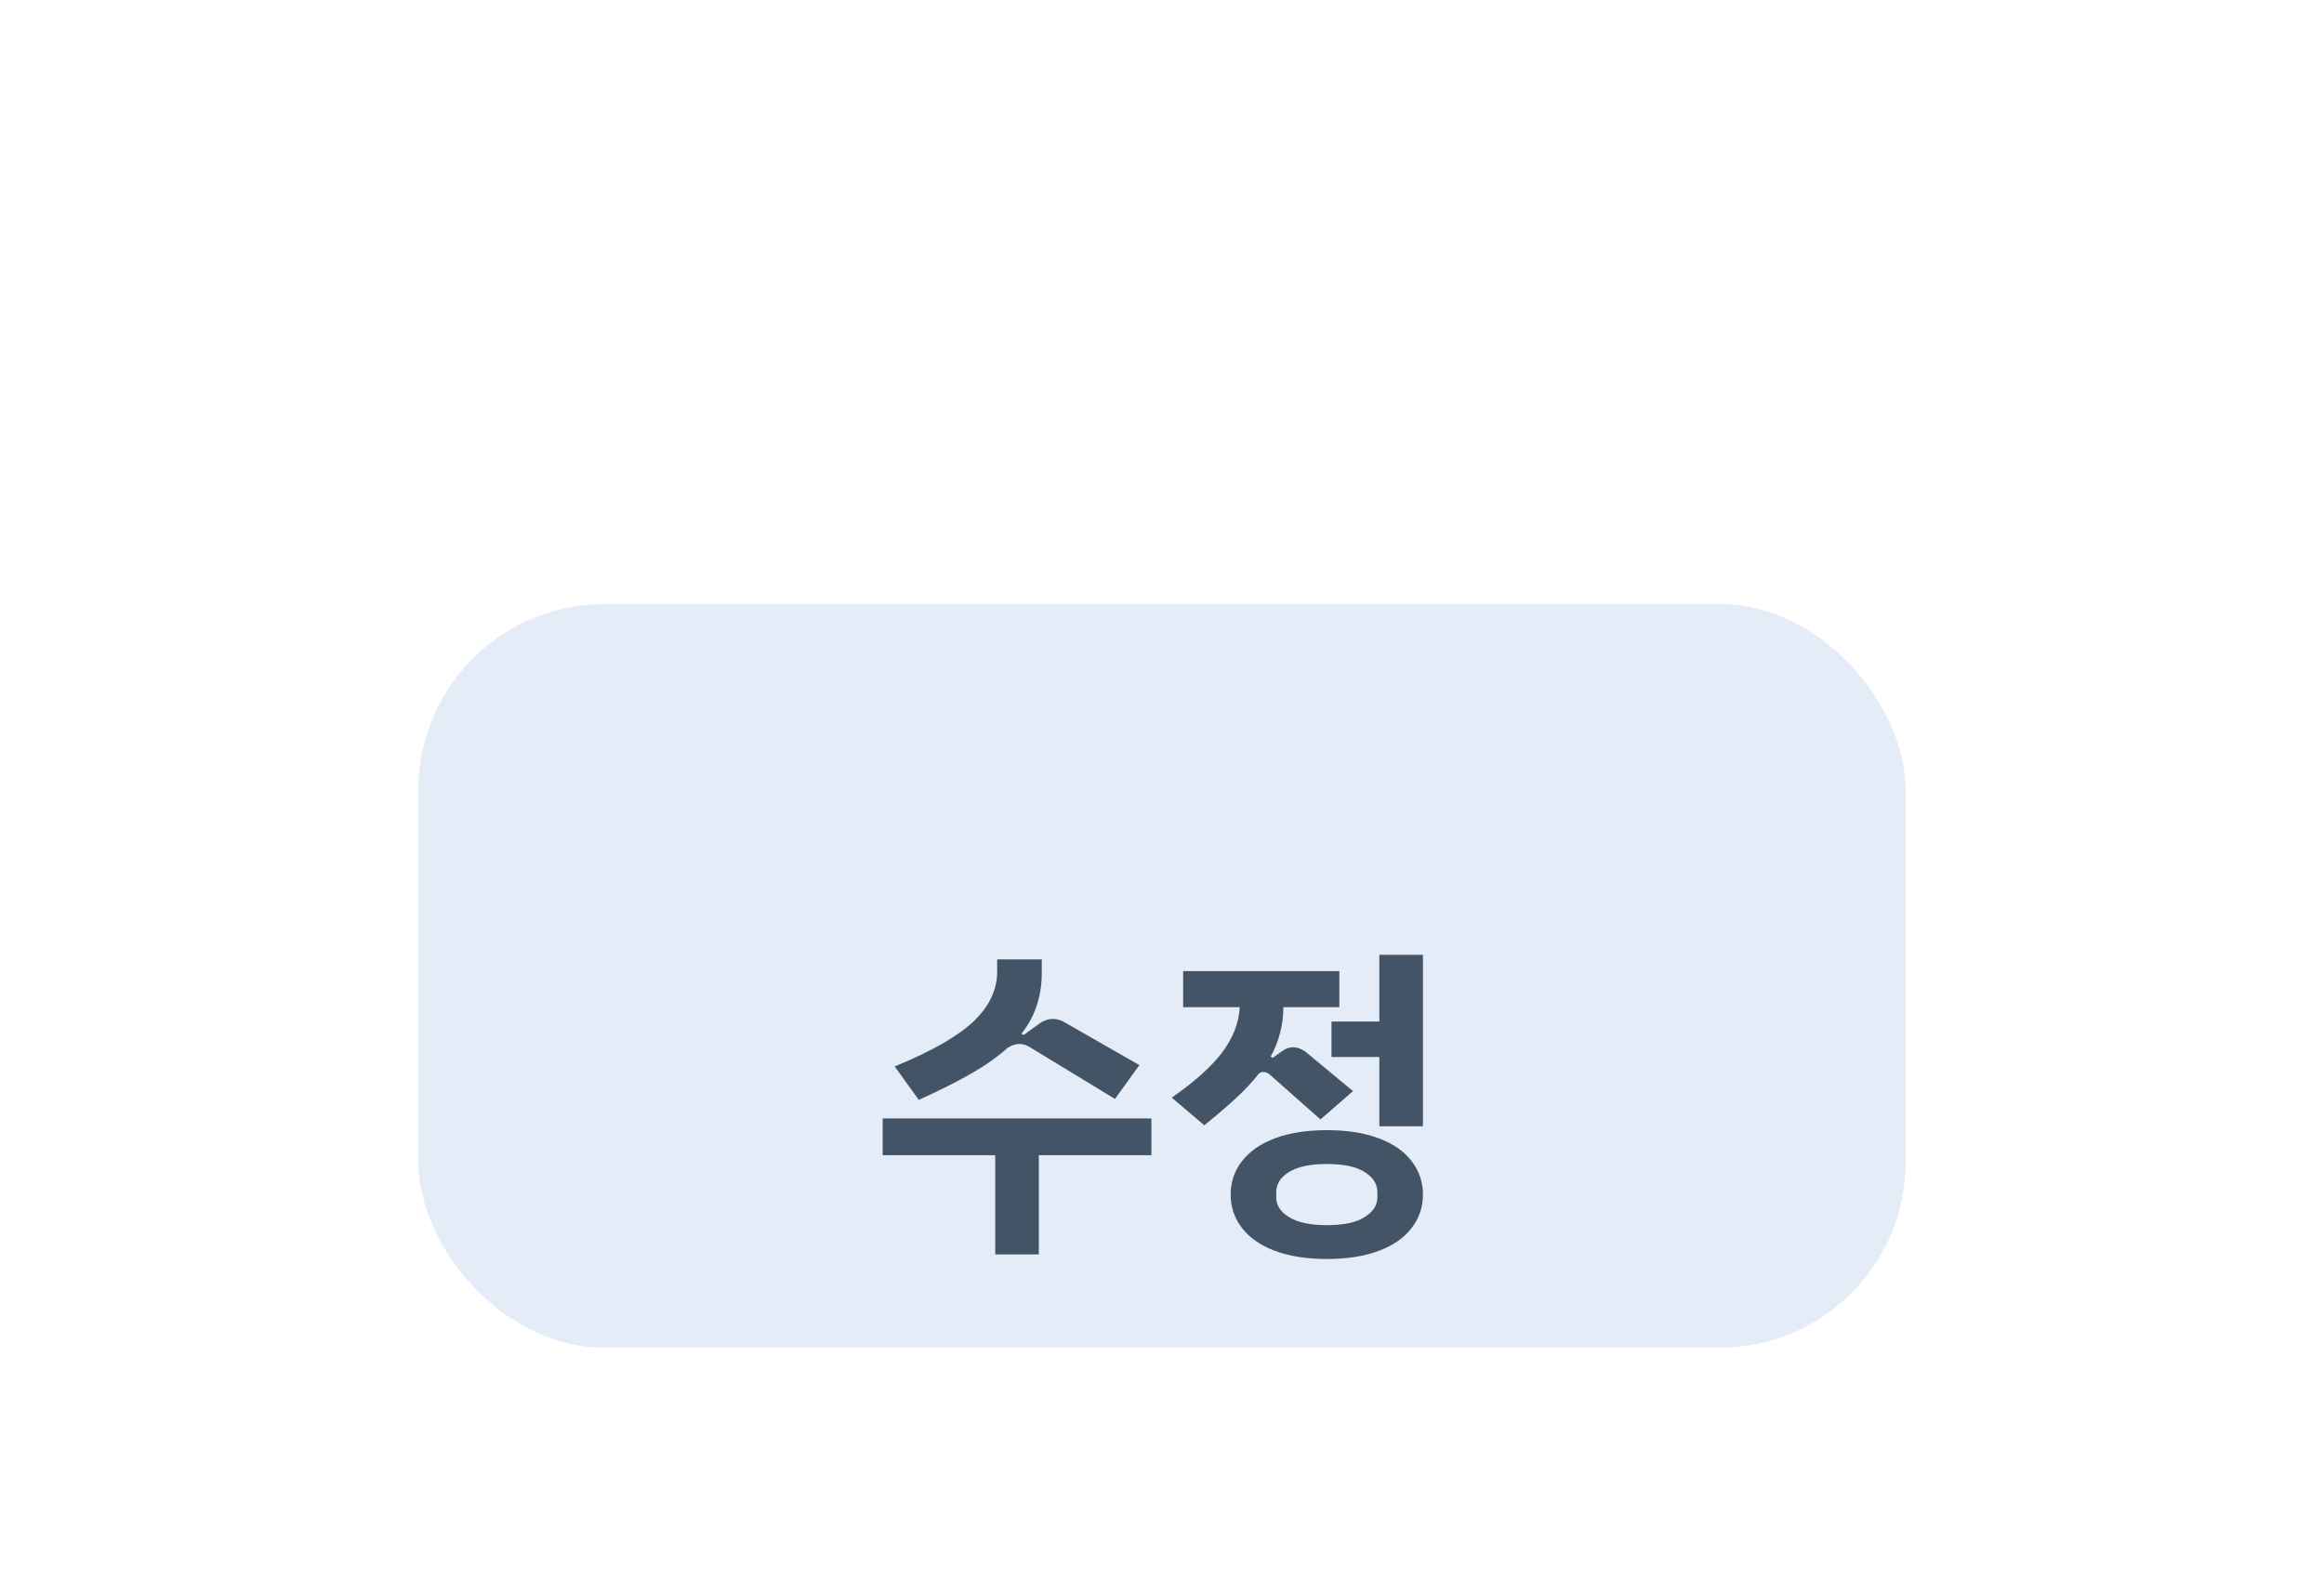 <svg width="100" height="68" viewBox="0 0 100 68" fill="none" xmlns="http://www.w3.org/2000/svg">
<g filter="url(#filter0_dd_96_2988)">
<g clip-path="url(#clip0_96_2988)">
<rect x="18" y="14" width="64" height="32" rx="8" fill="#E4ECF7"/>
<g filter="url(#filter1_dd_96_2988)">
<path d="M39.534 30.338L38.498 28.896C40.094 28.243 41.228 27.594 41.9 26.95C42.572 26.306 42.908 25.592 42.908 24.808V24.29H44.826V24.864C44.826 25.891 44.532 26.768 43.944 27.496L44.056 27.538L44.672 27.09C44.886 26.931 45.096 26.852 45.302 26.852C45.488 26.852 45.67 26.908 45.848 27.02L49.026 28.84L47.976 30.296L44.294 28.056C44.154 27.972 44.009 27.93 43.86 27.93C43.701 27.93 43.542 27.981 43.384 28.084H43.37C42.95 28.467 42.432 28.835 41.816 29.19C41.2 29.545 40.439 29.927 39.534 30.338ZM49.544 32.718H44.7V36.988H42.824V32.718H37.98V31.136H49.544V32.718ZM61.228 24.094V31.472H59.352V28.49H57.294V26.964H59.352V24.094H61.228ZM51.82 31.43L50.42 30.24C51.4 29.559 52.123 28.91 52.59 28.294C53.057 27.669 53.309 27.02 53.346 26.348H50.91V24.794H57.63V26.348H55.222C55.222 27.095 55.04 27.804 54.676 28.476L54.76 28.532L55.152 28.252C55.311 28.131 55.474 28.07 55.642 28.07C55.801 28.07 55.973 28.131 56.16 28.252L58.218 29.96L56.818 31.178L54.62 29.232C54.527 29.167 54.443 29.134 54.368 29.134C54.284 29.134 54.214 29.162 54.158 29.218C53.887 29.563 53.565 29.909 53.192 30.254C52.819 30.599 52.361 30.991 51.82 31.43ZM61.228 34.412C61.228 34.953 61.065 35.434 60.738 35.854C60.421 36.274 59.949 36.601 59.324 36.834C58.708 37.067 57.966 37.184 57.098 37.184C56.23 37.184 55.483 37.067 54.858 36.834C54.242 36.601 53.771 36.274 53.444 35.854C53.117 35.434 52.954 34.953 52.954 34.412C52.954 33.871 53.117 33.39 53.444 32.97C53.771 32.55 54.242 32.223 54.858 31.99C55.483 31.757 56.23 31.64 57.098 31.64C57.966 31.64 58.708 31.757 59.324 31.99C59.949 32.223 60.421 32.55 60.738 32.97C61.065 33.39 61.228 33.871 61.228 34.412ZM59.268 34.314C59.268 33.959 59.086 33.67 58.722 33.446C58.367 33.213 57.826 33.096 57.098 33.096C56.37 33.096 55.824 33.213 55.46 33.446C55.096 33.67 54.914 33.959 54.914 34.314V34.524C54.914 34.869 55.096 35.154 55.46 35.378C55.824 35.611 56.37 35.728 57.098 35.728C57.826 35.728 58.367 35.611 58.722 35.378C59.086 35.154 59.268 34.869 59.268 34.524V34.314Z" fill="#425466"/>
</g>
</g>
</g>
<defs>
<filter id="filter0_dd_96_2988" x="0" y="0" width="100" height="68" filterUnits="userSpaceOnUse" color-interpolation-filters="sRGB">
<feFlood flood-opacity="0" result="BackgroundImageFix"/>
<feColorMatrix in="SourceAlpha" type="matrix" values="0 0 0 0 0 0 0 0 0 0 0 0 0 0 0 0 0 0 127 0" result="hardAlpha"/>
<feMorphology radius="2" operator="erode" in="SourceAlpha" result="effect1_dropShadow_96_2988"/>
<feOffset dy="4"/>
<feGaussianBlur stdDeviation="10"/>
<feColorMatrix type="matrix" values="0 0 0 0 0.196 0 0 0 0 0.196 0 0 0 0 0.278 0 0 0 0.08 0"/>
<feBlend mode="normal" in2="BackgroundImageFix" result="effect1_dropShadow_96_2988"/>
<feColorMatrix in="SourceAlpha" type="matrix" values="0 0 0 0 0 0 0 0 0 0 0 0 0 0 0 0 0 0 127 0" result="hardAlpha"/>
<feOffset dy="8"/>
<feGaussianBlur stdDeviation="5"/>
<feColorMatrix type="matrix" values="0 0 0 0 0.047 0 0 0 0 0.102 0 0 0 0 0.294 0 0 0 0.1 0"/>
<feBlend mode="normal" in2="effect1_dropShadow_96_2988" result="effect2_dropShadow_96_2988"/>
<feBlend mode="normal" in="SourceGraphic" in2="effect2_dropShadow_96_2988" result="shape"/>
</filter>
<filter id="filter1_dd_96_2988" x="6.5" y="7" width="87" height="54" filterUnits="userSpaceOnUse" color-interpolation-filters="sRGB">
<feFlood flood-opacity="0" result="BackgroundImageFix"/>
<feColorMatrix in="SourceAlpha" type="matrix" values="0 0 0 0 0 0 0 0 0 0 0 0 0 0 0 0 0 0 127 0" result="hardAlpha"/>
<feOffset dy="1"/>
<feGaussianBlur stdDeviation="1.5"/>
<feColorMatrix type="matrix" values="0 0 0 0 0 0 0 0 0 0 0 0 0 0 0 0 0 0 0.3 0"/>
<feBlend mode="normal" in2="BackgroundImageFix" result="effect1_dropShadow_96_2988"/>
<feColorMatrix in="SourceAlpha" type="matrix" values="0 0 0 0 0 0 0 0 0 0 0 0 0 0 0 0 0 0 127 0" result="hardAlpha"/>
<feMorphology radius="3" operator="dilate" in="SourceAlpha" result="effect2_dropShadow_96_2988"/>
<feOffset dy="4"/>
<feGaussianBlur stdDeviation="4"/>
<feColorMatrix type="matrix" values="0 0 0 0 0 0 0 0 0 0 0 0 0 0 0 0 0 0 0.15 0"/>
<feBlend mode="normal" in2="effect1_dropShadow_96_2988" result="effect2_dropShadow_96_2988"/>
<feBlend mode="normal" in="SourceGraphic" in2="effect2_dropShadow_96_2988" result="shape"/>
</filter>
<clipPath id="clip0_96_2988">
<rect x="18" y="14" width="64" height="32" rx="8" fill="white"/>
</clipPath>
</defs>
</svg>
